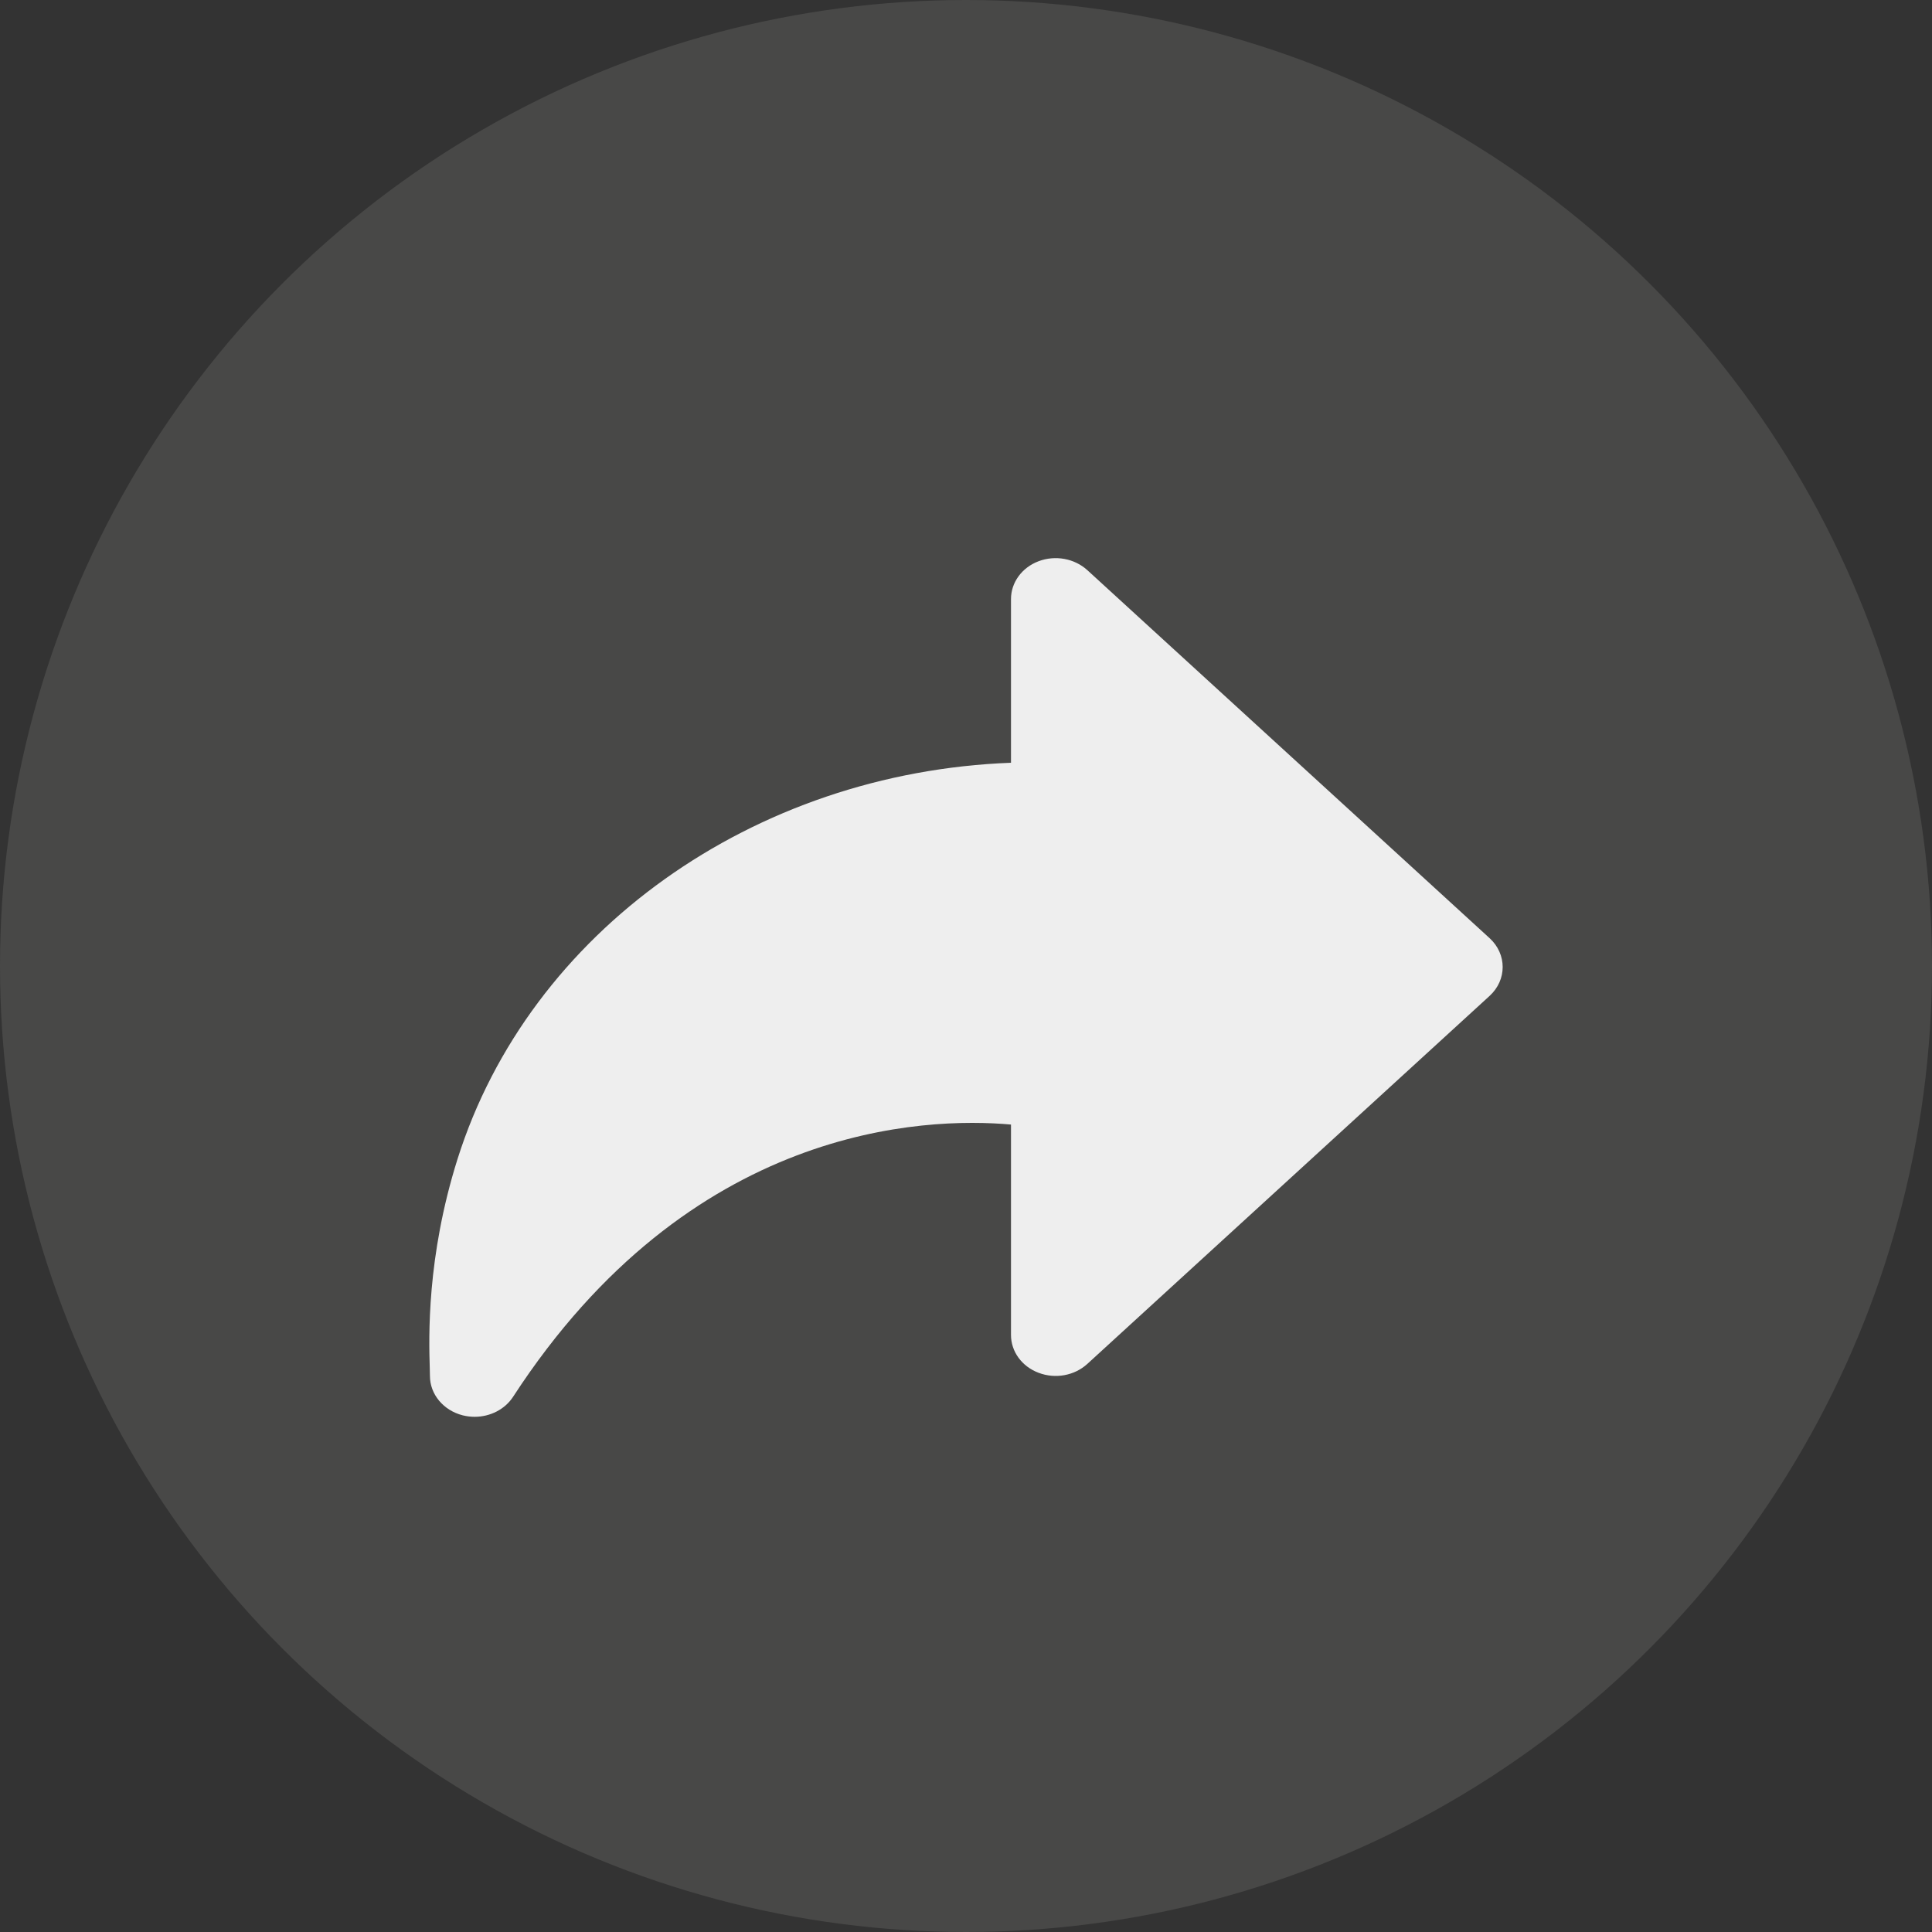 <svg width="45" height="45" viewBox="0 0 45 45" fill="none" xmlns="http://www.w3.org/2000/svg">
<rect x="0" y="0" width="45" height="45" fill="#333333" stroke="none"/>
<g id="forward">
<circle id="Ellipse 1" cx="22.5" cy="22.5" r="22.5" fill="#9B9D99" fill-opacity="0.2"/>
<path id="forward_2" d="M34.695 21.851L25.325 13.279C25.027 13.008 24.581 12.925 24.191 13.072C23.801 13.219 23.548 13.568 23.548 13.952V17.766C17.558 17.991 12.332 21.691 10.658 26.992C9.933 29.291 9.989 31.159 10.01 31.863L10.014 32.048C10.014 32.476 10.328 32.852 10.778 32.966C10.871 32.989 10.964 33 11.056 33C11.416 33 11.759 32.828 11.95 32.535C16.073 26.194 21.537 26.014 23.548 26.193V31.095C23.548 31.48 23.801 31.829 24.191 31.975C24.581 32.124 25.027 32.041 25.325 31.769L34.695 23.197C35.102 22.825 35.102 22.223 34.695 21.851Z" fill="#EEEEEE"/>
</g>
</svg>
